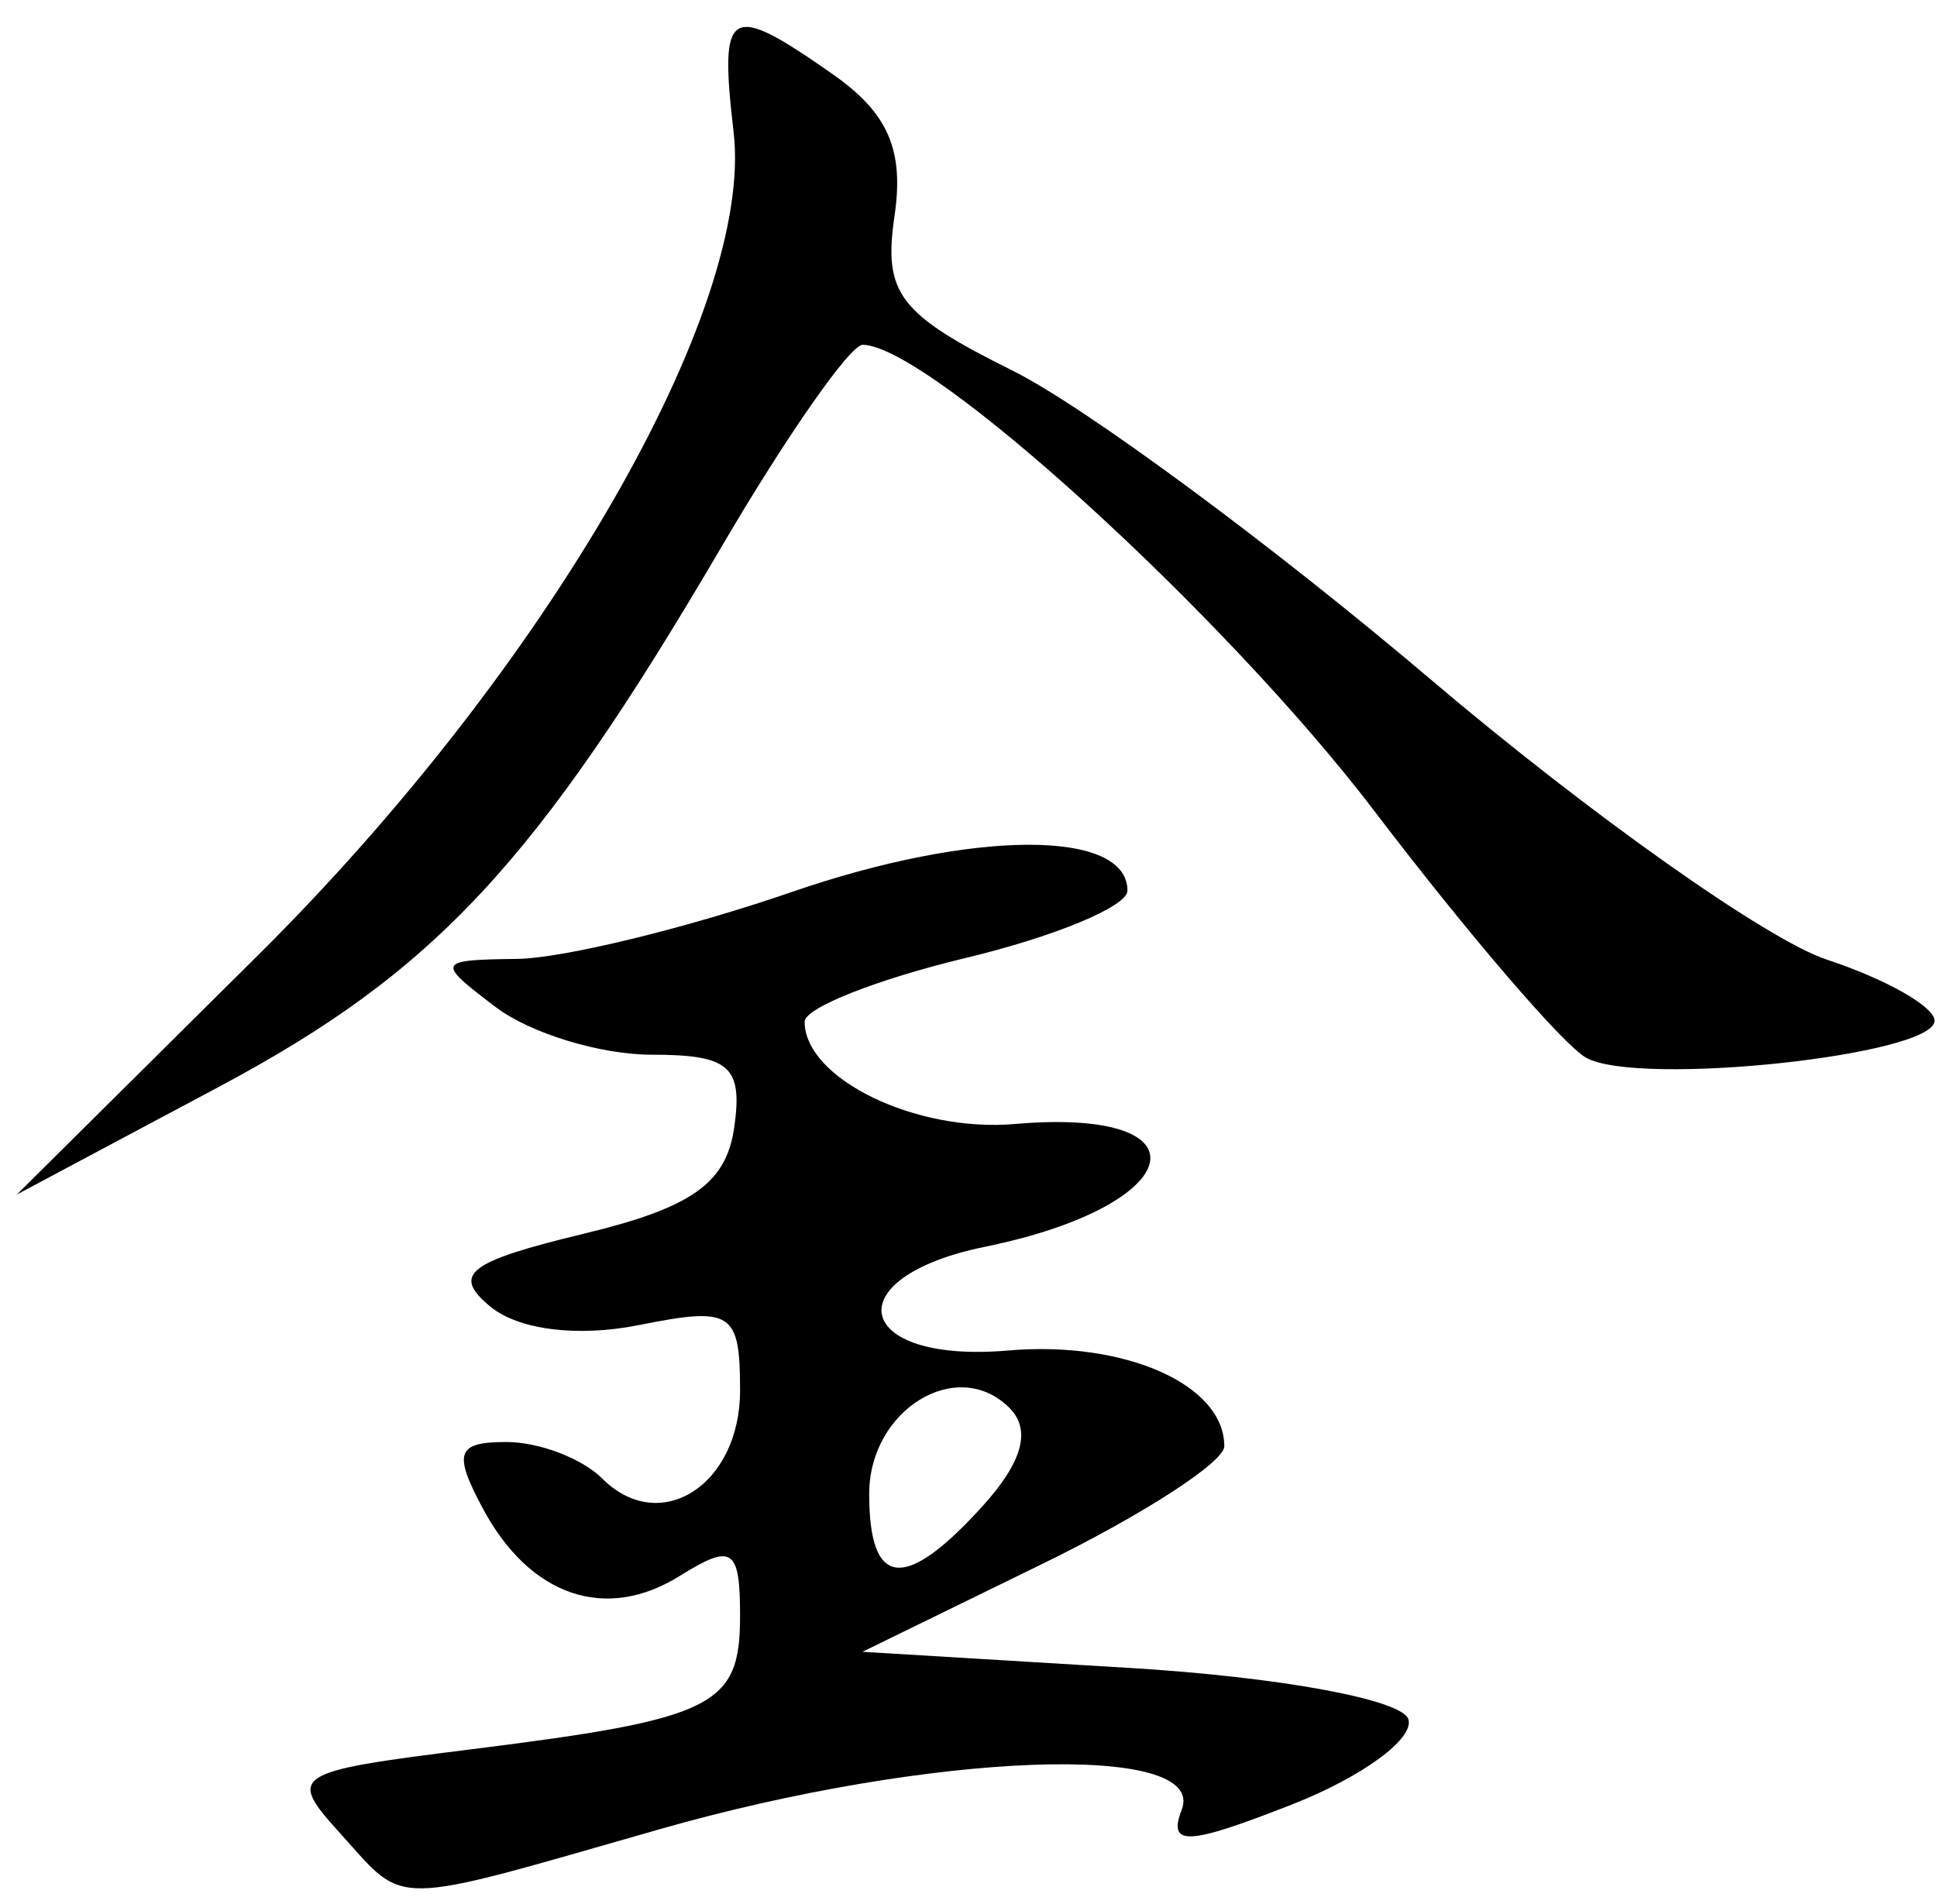 <svg width="60" height="59" viewBox="0 0 60 59"  xmlns="http://www.w3.org/2000/svg">
<path d="M10.534 56.799C8.893 54.986 9.034 54.895 14.535 54.207C22.146 53.256 22.924 52.872 22.924 50.062C22.924 47.968 22.685 47.81 21.057 48.827C18.759 50.262 16.411 49.457 14.954 46.734C14.03 45.006 14.147 44.678 15.689 44.678C16.698 44.678 18.034 45.188 18.657 45.811C20.445 47.599 22.924 46.015 22.924 43.084C22.924 40.639 22.674 40.478 19.781 41.057C17.895 41.434 16.057 41.203 15.185 40.48C13.985 39.484 14.489 39.092 18.078 38.226C21.43 37.418 22.497 36.663 22.744 34.928C23.012 33.042 22.598 32.678 20.185 32.678C18.602 32.678 16.433 32.017 15.365 31.21C13.497 29.797 13.521 29.74 16.018 29.71C17.444 29.691 21.269 28.76 24.518 27.639C30.129 25.702 34.924 25.682 34.924 27.597C34.924 28.082 32.674 29.018 29.924 29.678C27.174 30.338 24.924 31.227 24.924 31.655C24.924 33.417 28.36 35.09 31.435 34.825C37.528 34.3 36.789 37.345 30.511 38.629C25.843 39.583 26.436 42.256 31.224 41.843C34.844 41.532 37.924 42.896 37.924 44.811C37.924 45.3 35.402 46.932 32.319 48.439L26.715 51.178L34.99 51.678C39.628 51.958 43.423 52.656 43.624 53.265C43.821 53.863 42.202 55.051 40.026 55.906C36.776 57.183 36.166 57.212 36.605 56.069C37.416 53.955 28.813 54.279 20.424 56.678C11.954 59.1 12.609 59.092 10.534 56.799ZM30.445 46.654C31.677 45.293 31.947 44.3 31.268 43.621C29.651 42.005 26.924 43.677 26.924 46.285C26.924 49.21 28.028 49.326 30.445 46.654ZM7.995 29.593C16.934 20.721 23.366 9.586 22.724 4.093C22.272 0.213 22.569 0.04 25.797 2.301C27.511 3.502 28.009 4.646 27.708 6.694C27.356 9.094 27.843 9.732 31.363 11.482C33.597 12.593 39.433 16.905 44.332 21.064C49.231 25.224 54.743 29.123 56.582 29.73C58.42 30.337 59.924 31.19 59.924 31.625C59.924 32.699 50.751 33.675 49.133 32.773C48.423 32.377 45.466 28.931 42.562 25.115C37.954 19.062 28.774 10.698 26.722 10.683C26.336 10.68 24.372 13.49 22.358 16.928C16.605 26.745 13.48 30.103 6.769 33.68L0.523 37.009L7.995 29.593Z" />
</svg>
